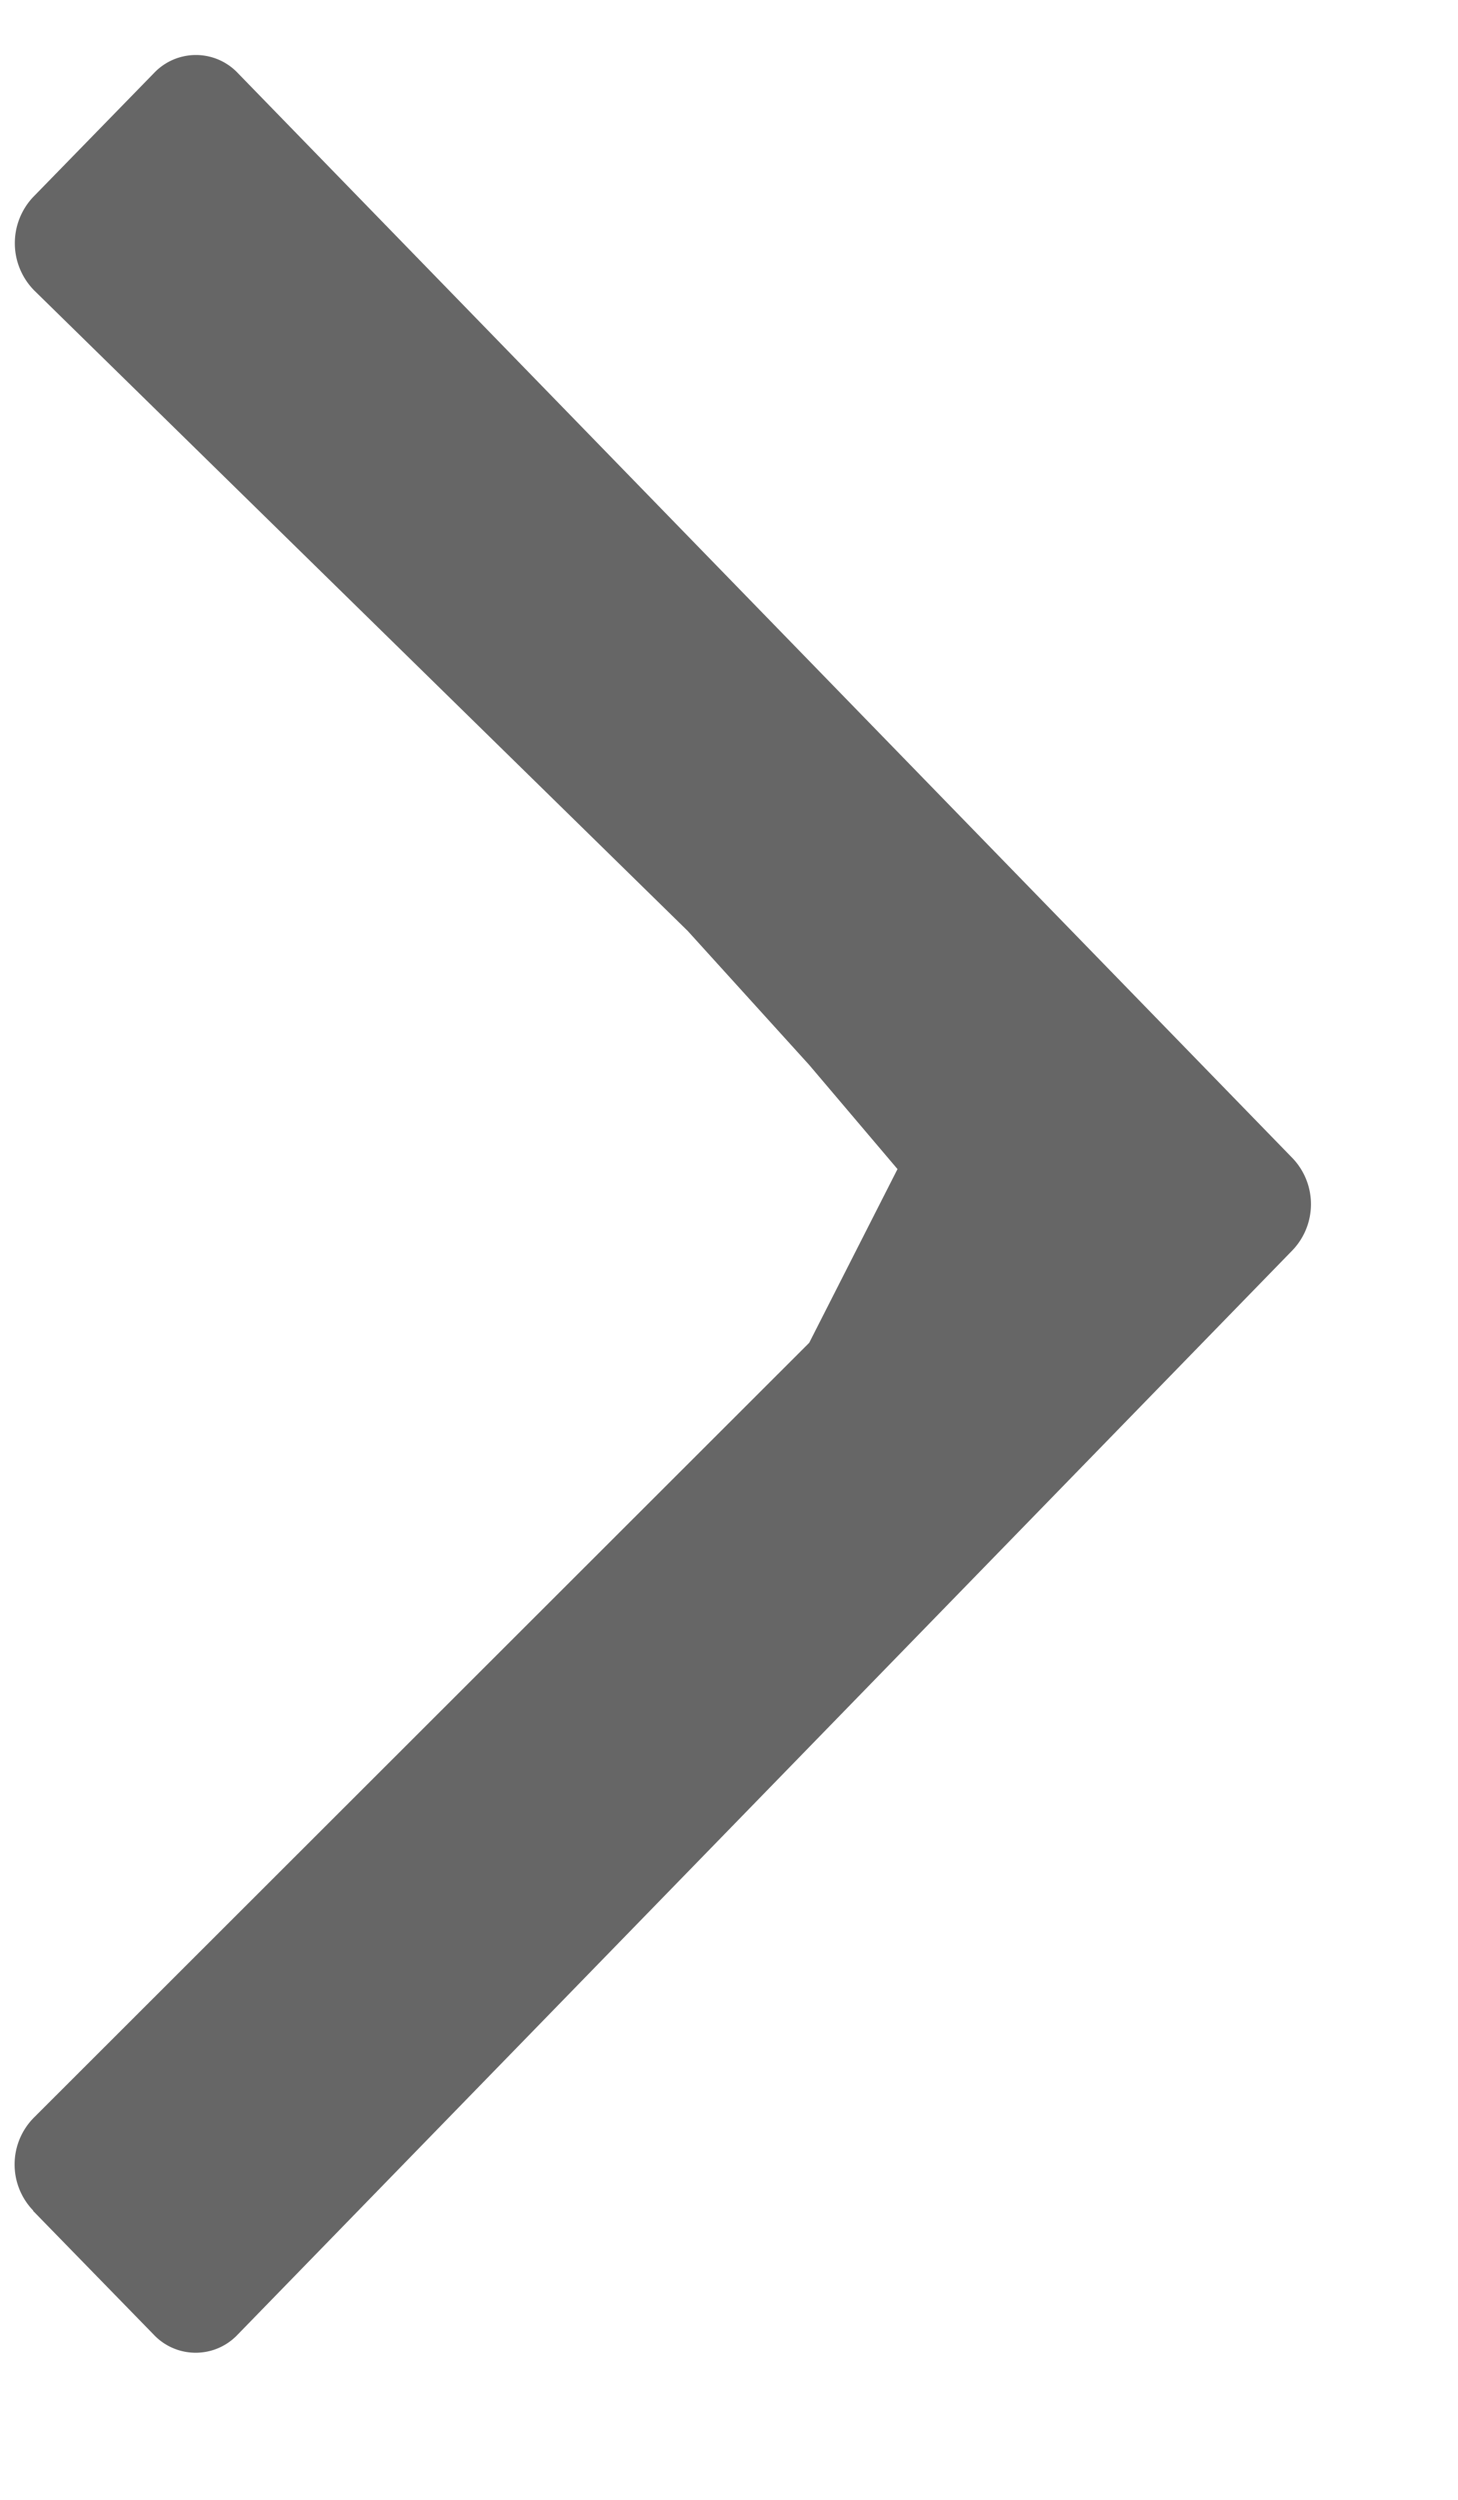 <svg xmlns="http://www.w3.org/2000/svg" width="7" height="12"><path fill-rule="evenodd" d="M.16 10.612a.319.319 0 01.004-.448l3.721-3.718.424-.834-.424-.5-.583-.643L.165 1.395A.323.323 0 01.159.946L.74.35a.277.277 0 01.403.002L6.206 5.56a.32.32 0 01-.001.442L1.14 11.208a.277.277 0 01-.403-.002l-.579-.594z" opacity=".6"/></svg>